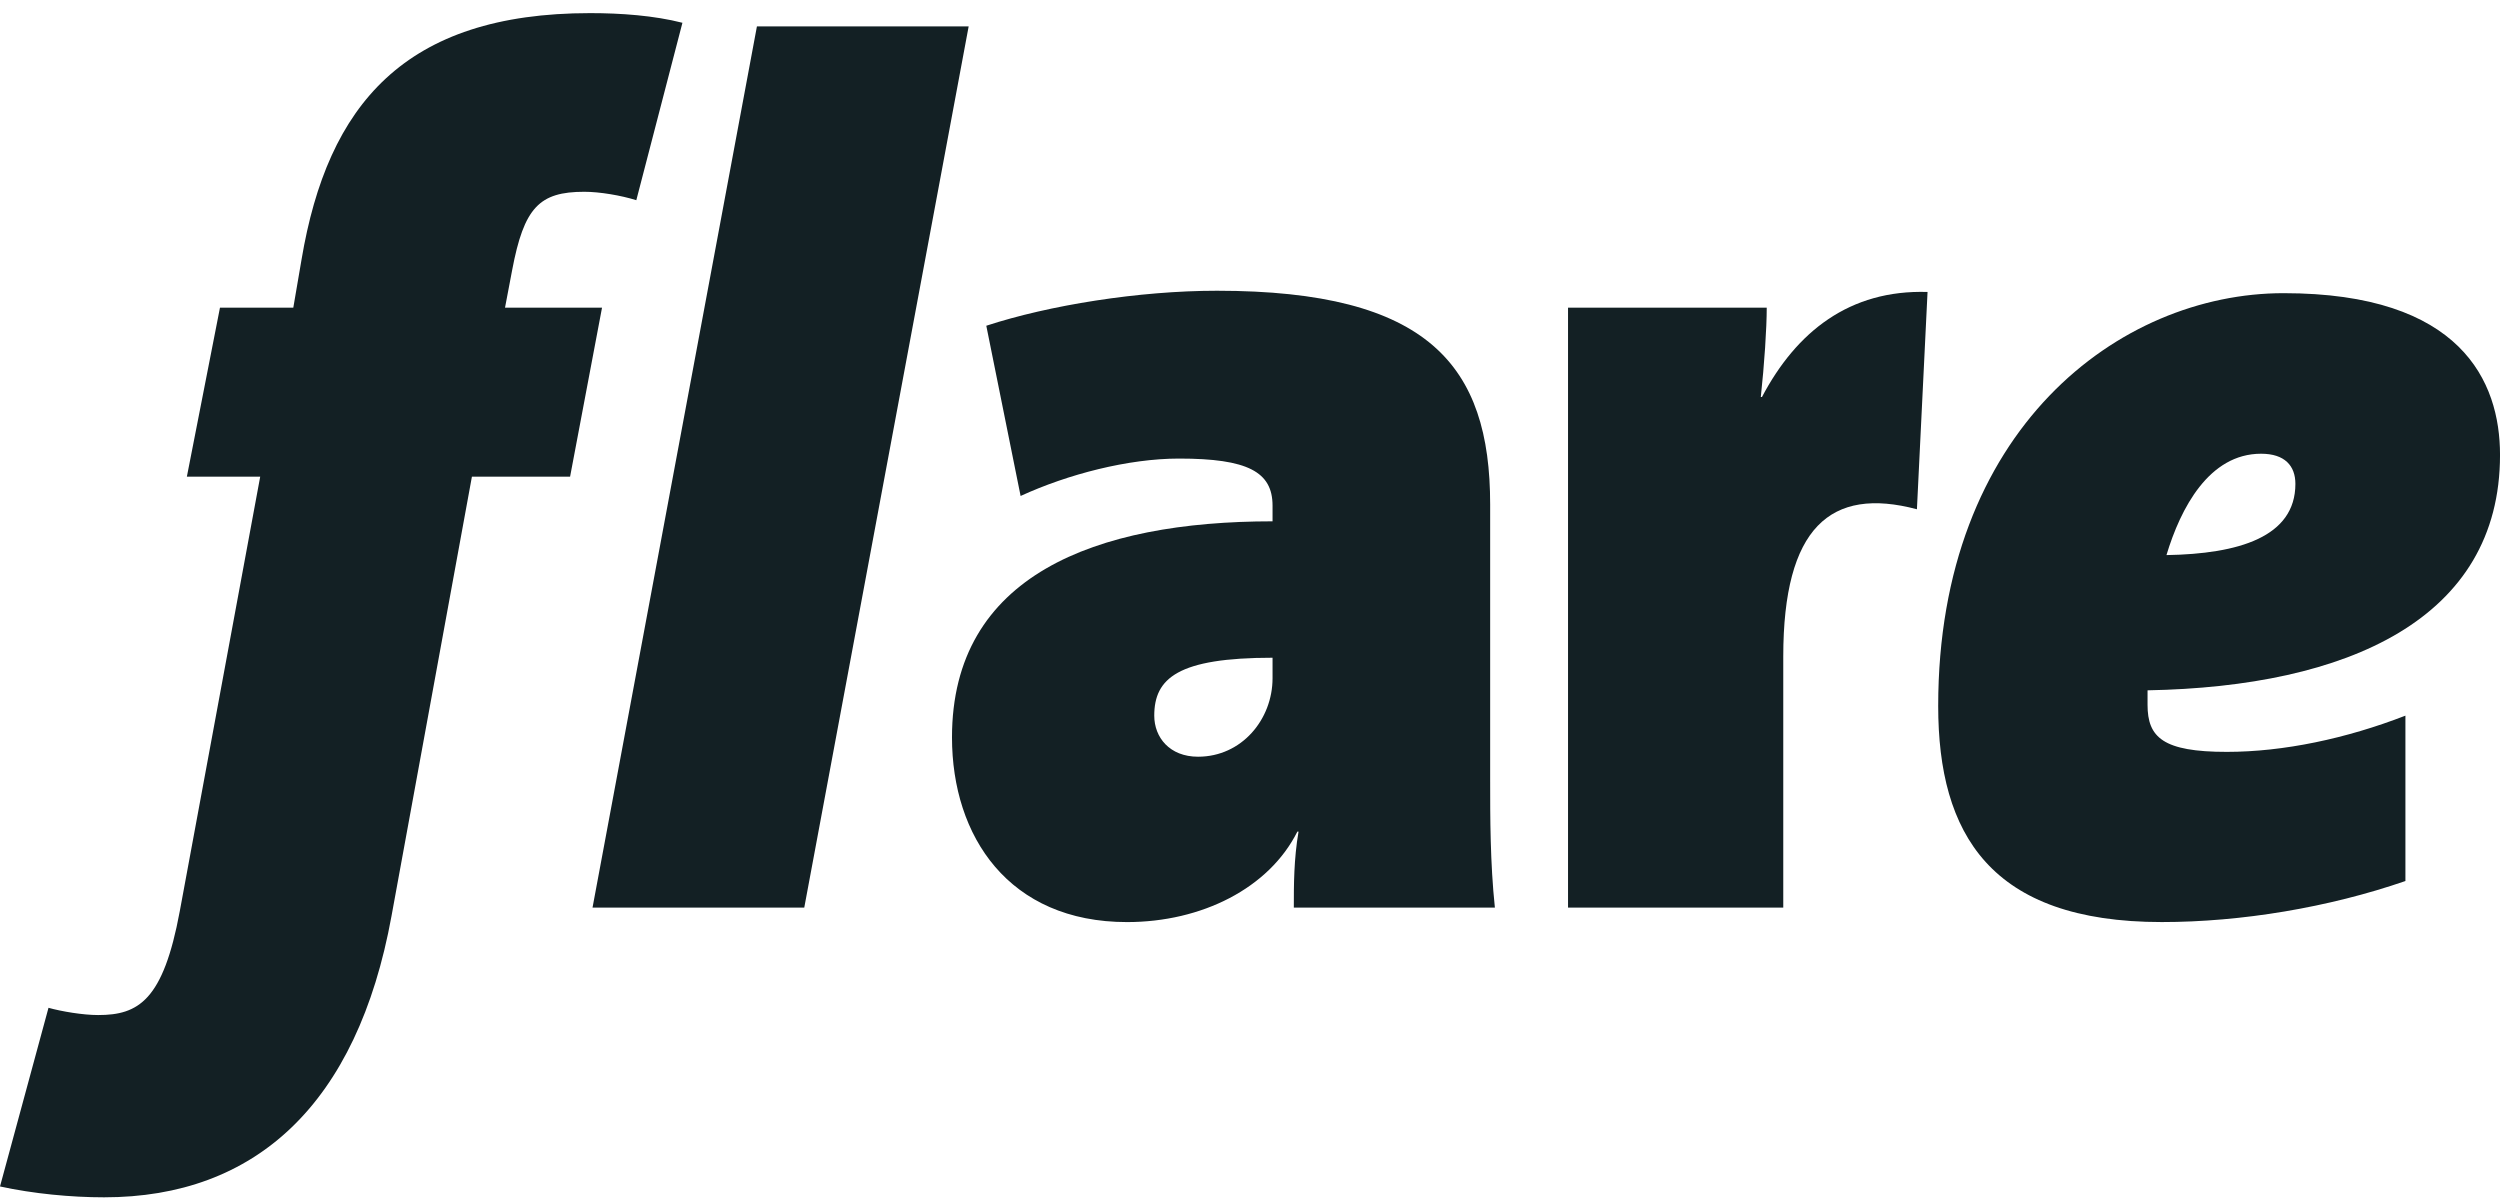 <svg  viewBox="0 0 108 52" fill="none" xmlns="http://www.w3.org/2000/svg">
<g clip-path="url(#clip0_464_1949)">
<path d="M27.49 8.649C26.826 8.441 25.906 8.285 25.241 8.285C23.299 8.285 22.636 8.962 22.124 11.674L21.817 13.29H26.008L24.628 20.591H20.387L16.913 39.573C15.431 47.709 11.037 51.724 4.497 51.724C3.067 51.724 1.431 51.568 0 51.255L2.095 43.537C2.658 43.694 3.577 43.85 4.241 43.85C5.977 43.85 7.052 43.224 7.766 39.365L11.241 20.591H8.073L9.503 13.29H12.671L13.028 11.204C14.153 4.53 17.474 0.567 25.496 0.567C26.825 0.567 28.255 0.671 29.481 0.984L27.488 8.651L27.49 8.649Z" fill="#132024"/>
<path d="M34.744 39.209H25.597L32.699 1.141H41.846L34.744 39.21V39.209Z" fill="#132024"/>
<path d="M55.893 39.209C55.893 38.218 55.893 37.122 56.097 35.924H56.047C54.82 38.375 51.908 39.834 48.688 39.834C43.578 39.834 41.126 36.132 41.126 31.855C41.126 24.867 47.309 22.521 54.974 22.521V21.844C54.974 20.384 53.901 19.81 50.937 19.81C48.739 19.81 46.133 20.487 44.09 21.426L42.608 14.072C45.316 13.185 49.2 12.56 52.572 12.56C61.719 12.56 64.375 15.793 64.375 21.791V33.681C64.375 35.297 64.375 37.278 64.579 39.209H55.893ZM54.974 28.414C50.886 28.414 49.864 29.3 49.864 30.916C49.864 31.855 50.528 32.69 51.755 32.69C53.646 32.69 54.974 31.074 54.974 29.3V28.414Z" fill="#132024"/>
<path d="M82.811 22C79.08 21.01 77.037 22.782 77.037 28.362V39.209H67.739V13.29H76.323C76.323 14.177 76.22 15.742 76.067 17.149H76.118C77.6 14.334 79.899 12.508 83.27 12.613L82.811 22Z" fill="#132024"/>
<path d="M92.774 29.822V30.447C92.774 31.855 93.438 32.481 96.198 32.481C98.651 32.481 101.359 31.907 103.914 30.916V38.06C100.592 39.207 96.811 39.833 93.388 39.833C85.979 39.833 83.73 36.026 83.73 30.499C83.73 18.557 91.548 12.665 98.651 12.665C106.315 12.665 108.001 16.472 108.001 19.652C108.001 26.745 101.409 29.665 92.774 29.822ZM97.679 19.601C95.431 19.601 94.204 21.947 93.591 23.98C96.709 23.929 99.161 23.198 99.161 20.904C99.161 20.122 98.701 19.601 97.679 19.601Z" fill="#132024"/>
</g>
<defs>
<clipPath id="clip0_464_1949">
<rect width="108" height="51.158" fill="white" transform="translate(0 0.567)"/>
</clipPath>
</defs>
</svg>
